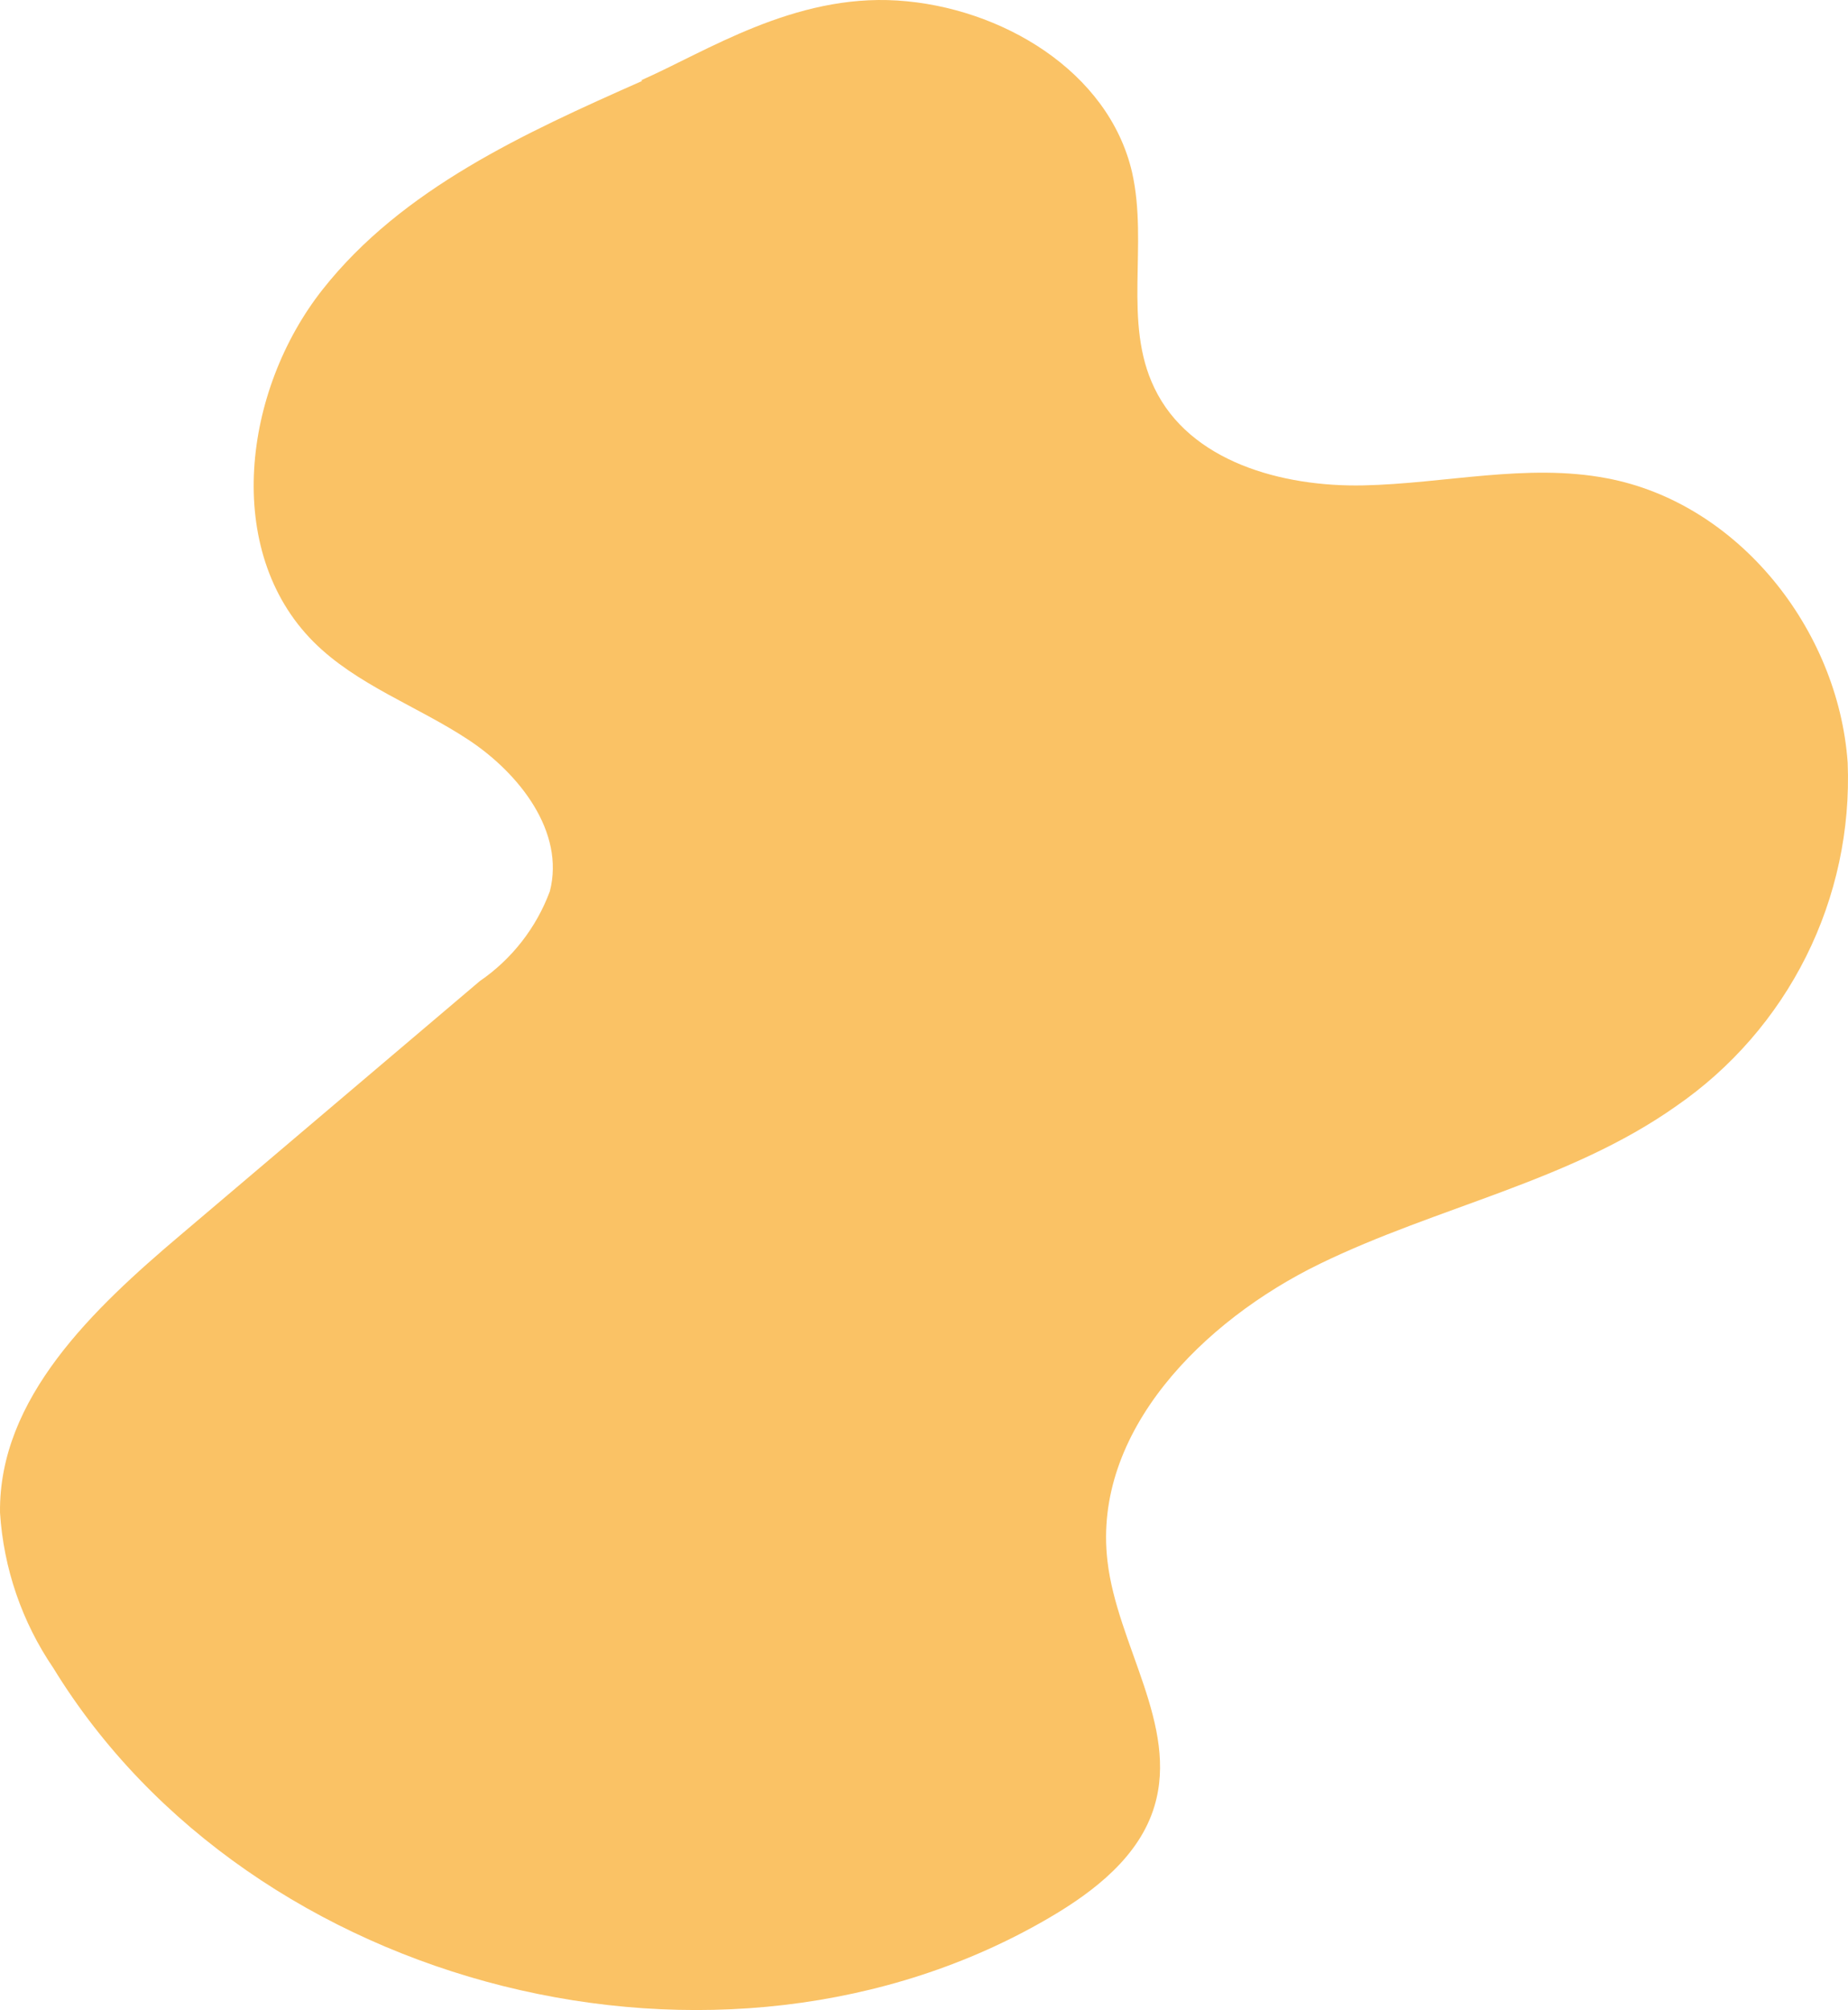 <svg width="321" height="349" viewBox="0 0 321 349" fill="none" xmlns="http://www.w3.org/2000/svg">
<path d="M111.524 14.063C91.089 23.114 69.859 32.761 56.037 50.264C42.215 67.768 38.685 95.615 54.446 111.428C61.953 118.936 72.444 122.566 81.344 128.434C90.244 134.302 98.149 144.446 95.514 154.739C93.164 161.077 88.909 166.532 83.333 170.353L31.376 214.411C16.211 227.24 -0.246 242.755 0.003 262.645C0.615 272.295 3.809 281.604 9.251 289.597C43.657 345.788 125.545 366.275 182.374 332.908C190.18 328.334 197.936 322.267 200.522 313.615C204.748 299.592 194.058 285.619 192.368 271.049C189.733 248.622 208.924 229.329 229.26 219.433C249.595 209.538 272.665 205.112 291.111 192.084C300.721 185.47 308.497 176.527 313.714 166.092C318.931 155.657 321.418 144.069 320.943 132.412C319.302 109.24 301.9 87.31 279.079 83.034C265.207 80.398 250.937 83.979 236.817 84.277C222.697 84.575 206.637 80.15 200.522 67.37C195.003 55.983 199.478 42.507 196.644 29.926C192.567 12.323 173.872 1.234 155.874 0.09C137.875 -1.053 122.711 8.942 111.424 13.914" fill="#FAC265"/>
</svg>
